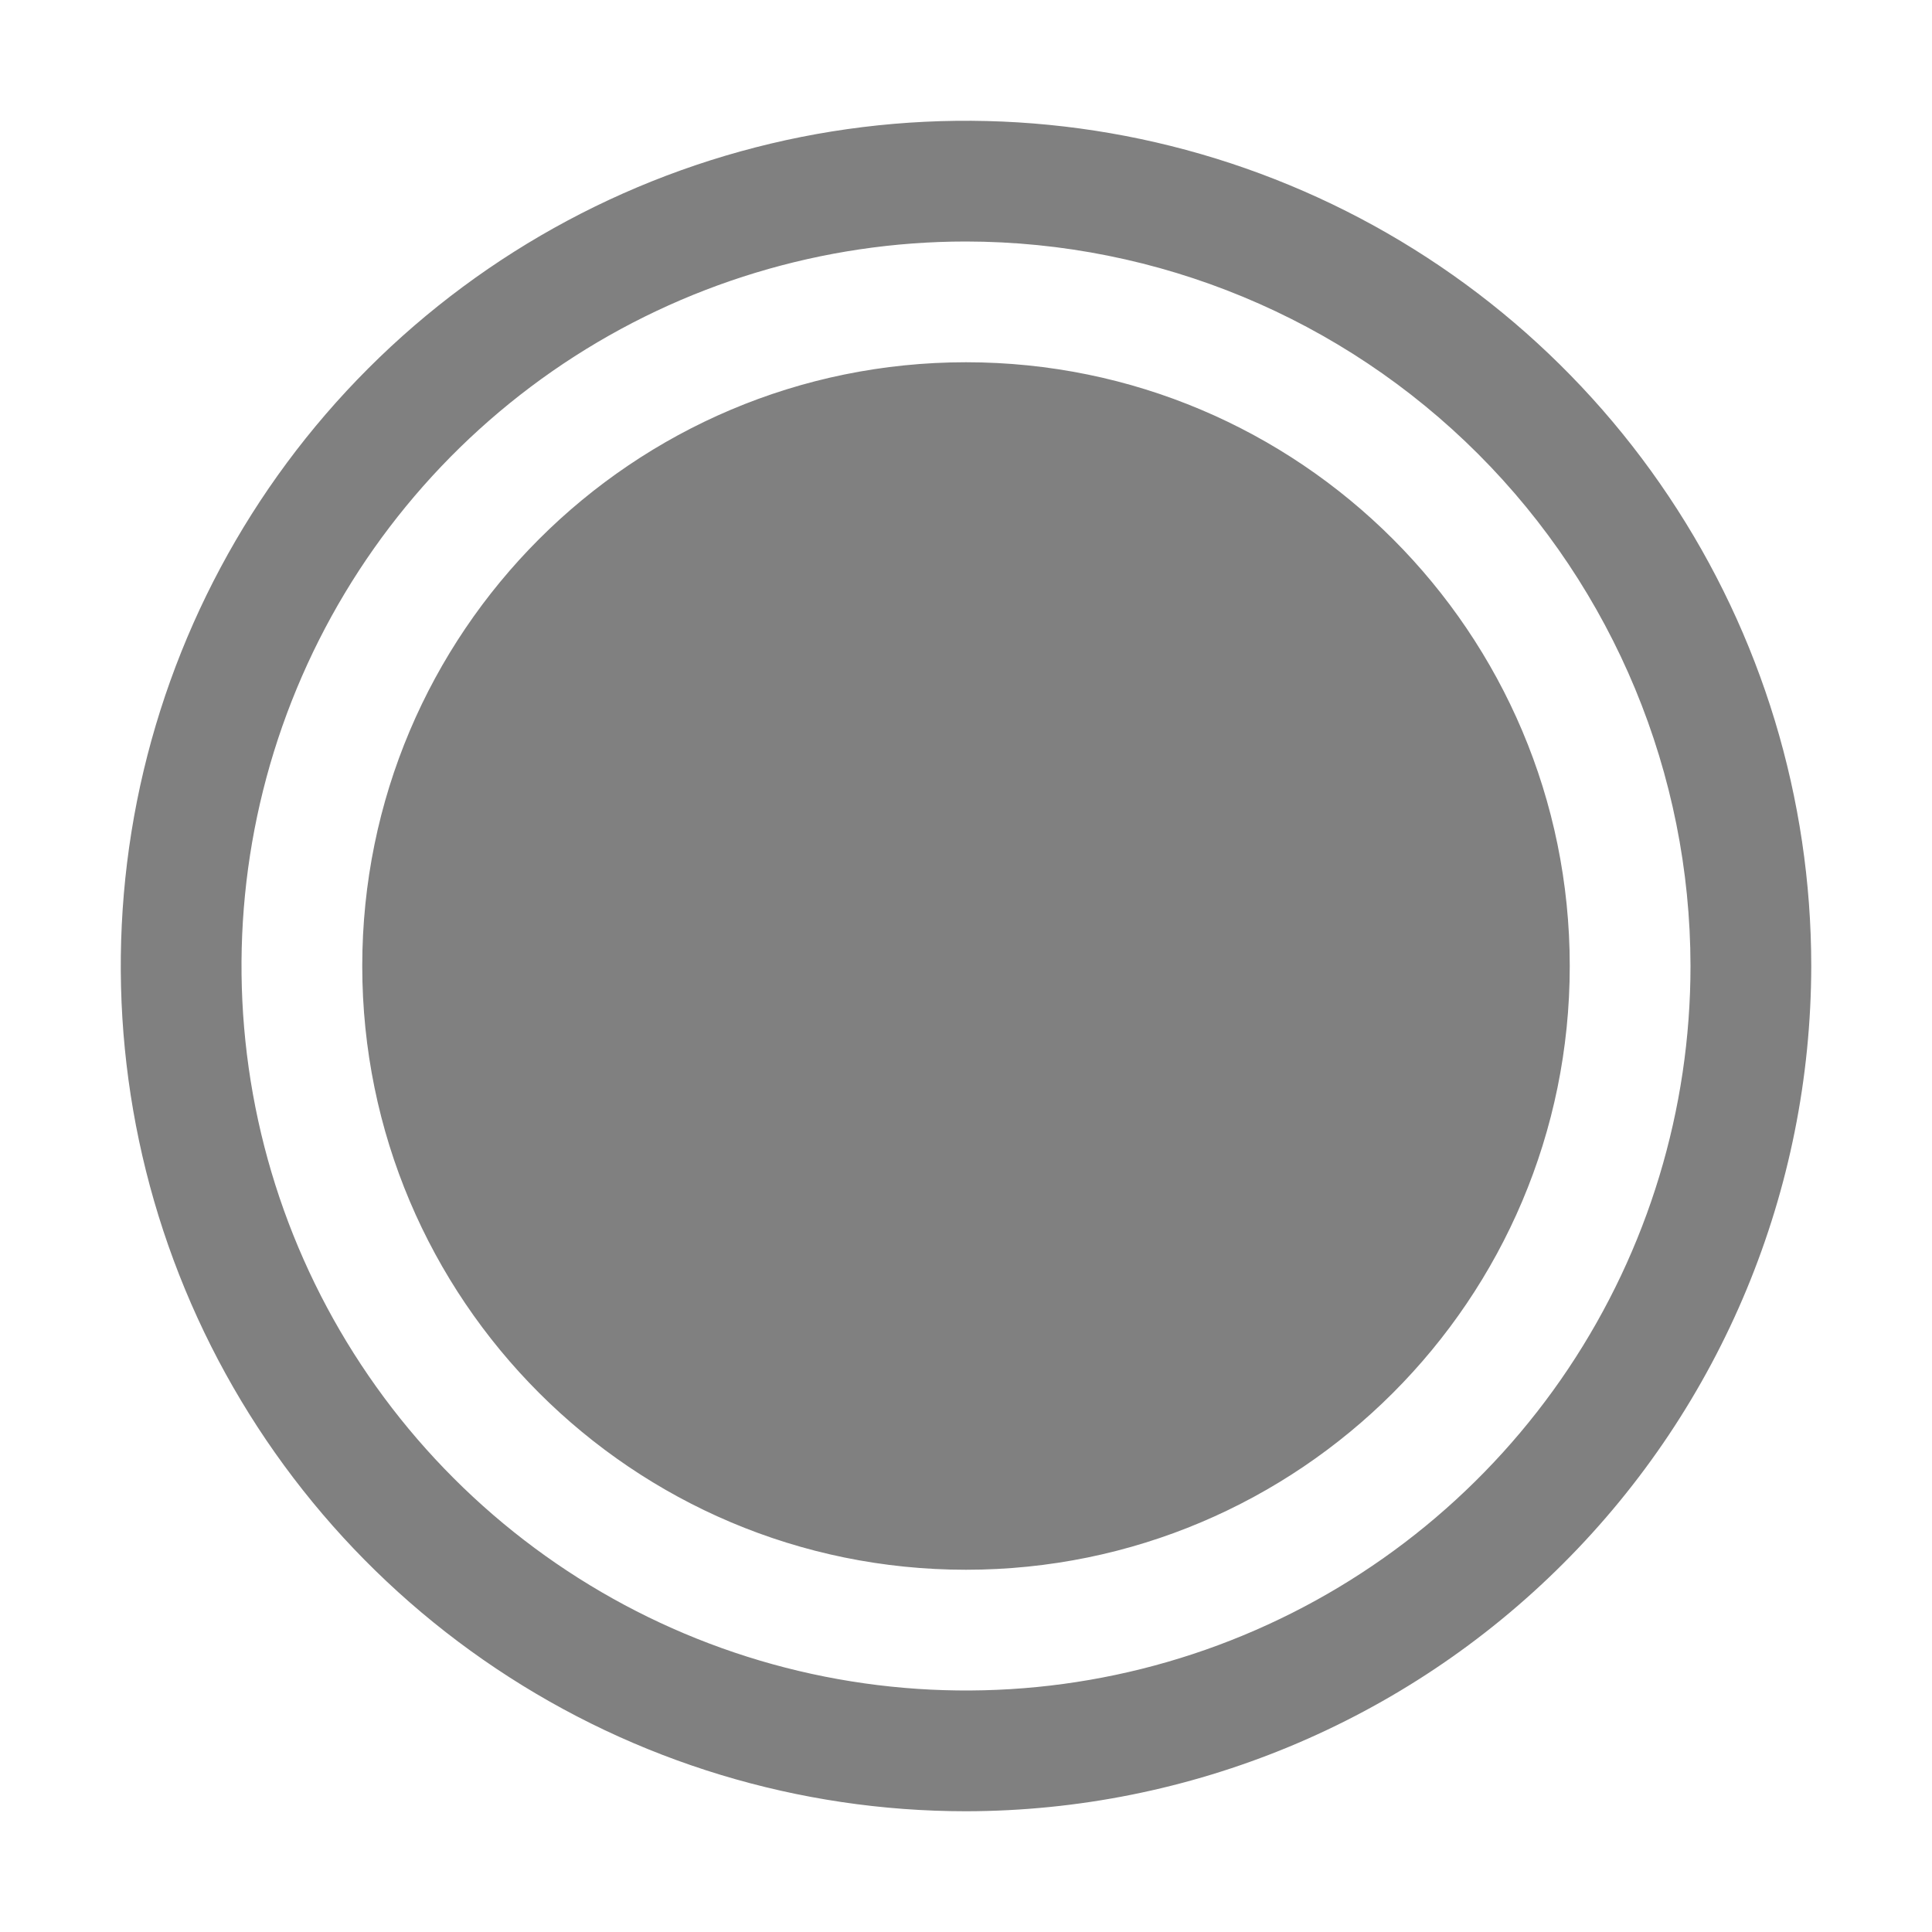 <svg width="20" height="20" viewBox="0 0 20 20" fill="none" xmlns="http://www.w3.org/2000/svg">
    <path fill-rule="evenodd" clip-rule="evenodd"
        d="M5.139 17.275C6.578 18.237 8.269 18.75 10 18.75C12.32 18.747 14.544 17.825 16.184 16.184C17.825 14.544 18.747 12.32 18.75 10C18.75 8.269 18.237 6.578 17.275 5.139C16.314 3.7 14.947 2.578 13.348 1.916C11.75 1.254 9.99 1.081 8.293 1.418C6.596 1.756 5.037 2.589 3.813 3.813C2.589 5.037 1.756 6.596 1.418 8.293C1.081 9.99 1.254 11.75 1.916 13.348C2.578 14.947 3.7 16.314 5.139 17.275ZM5.833 3.764C7.067 2.94 8.517 2.5 10 2.5C11.988 2.502 13.895 3.293 15.301 4.699C16.707 6.105 17.498 8.012 17.5 10C17.5 11.483 17.06 12.933 16.236 14.167C15.412 15.4 14.241 16.361 12.87 16.929C11.5 17.497 9.992 17.645 8.537 17.356C7.082 17.067 5.746 16.352 4.697 15.303C3.648 14.254 2.933 12.918 2.644 11.463C2.355 10.008 2.503 8.5 3.071 7.13C3.639 5.759 4.6 4.588 5.833 3.764ZM16.25 10C16.25 13.452 13.452 16.25 10 16.25C6.548 16.25 3.75 13.452 3.75 10C3.75 6.548 6.548 3.75 10 3.75C13.452 3.75 16.25 6.548 16.25 10Z"
        fill="grey" />
</svg>
